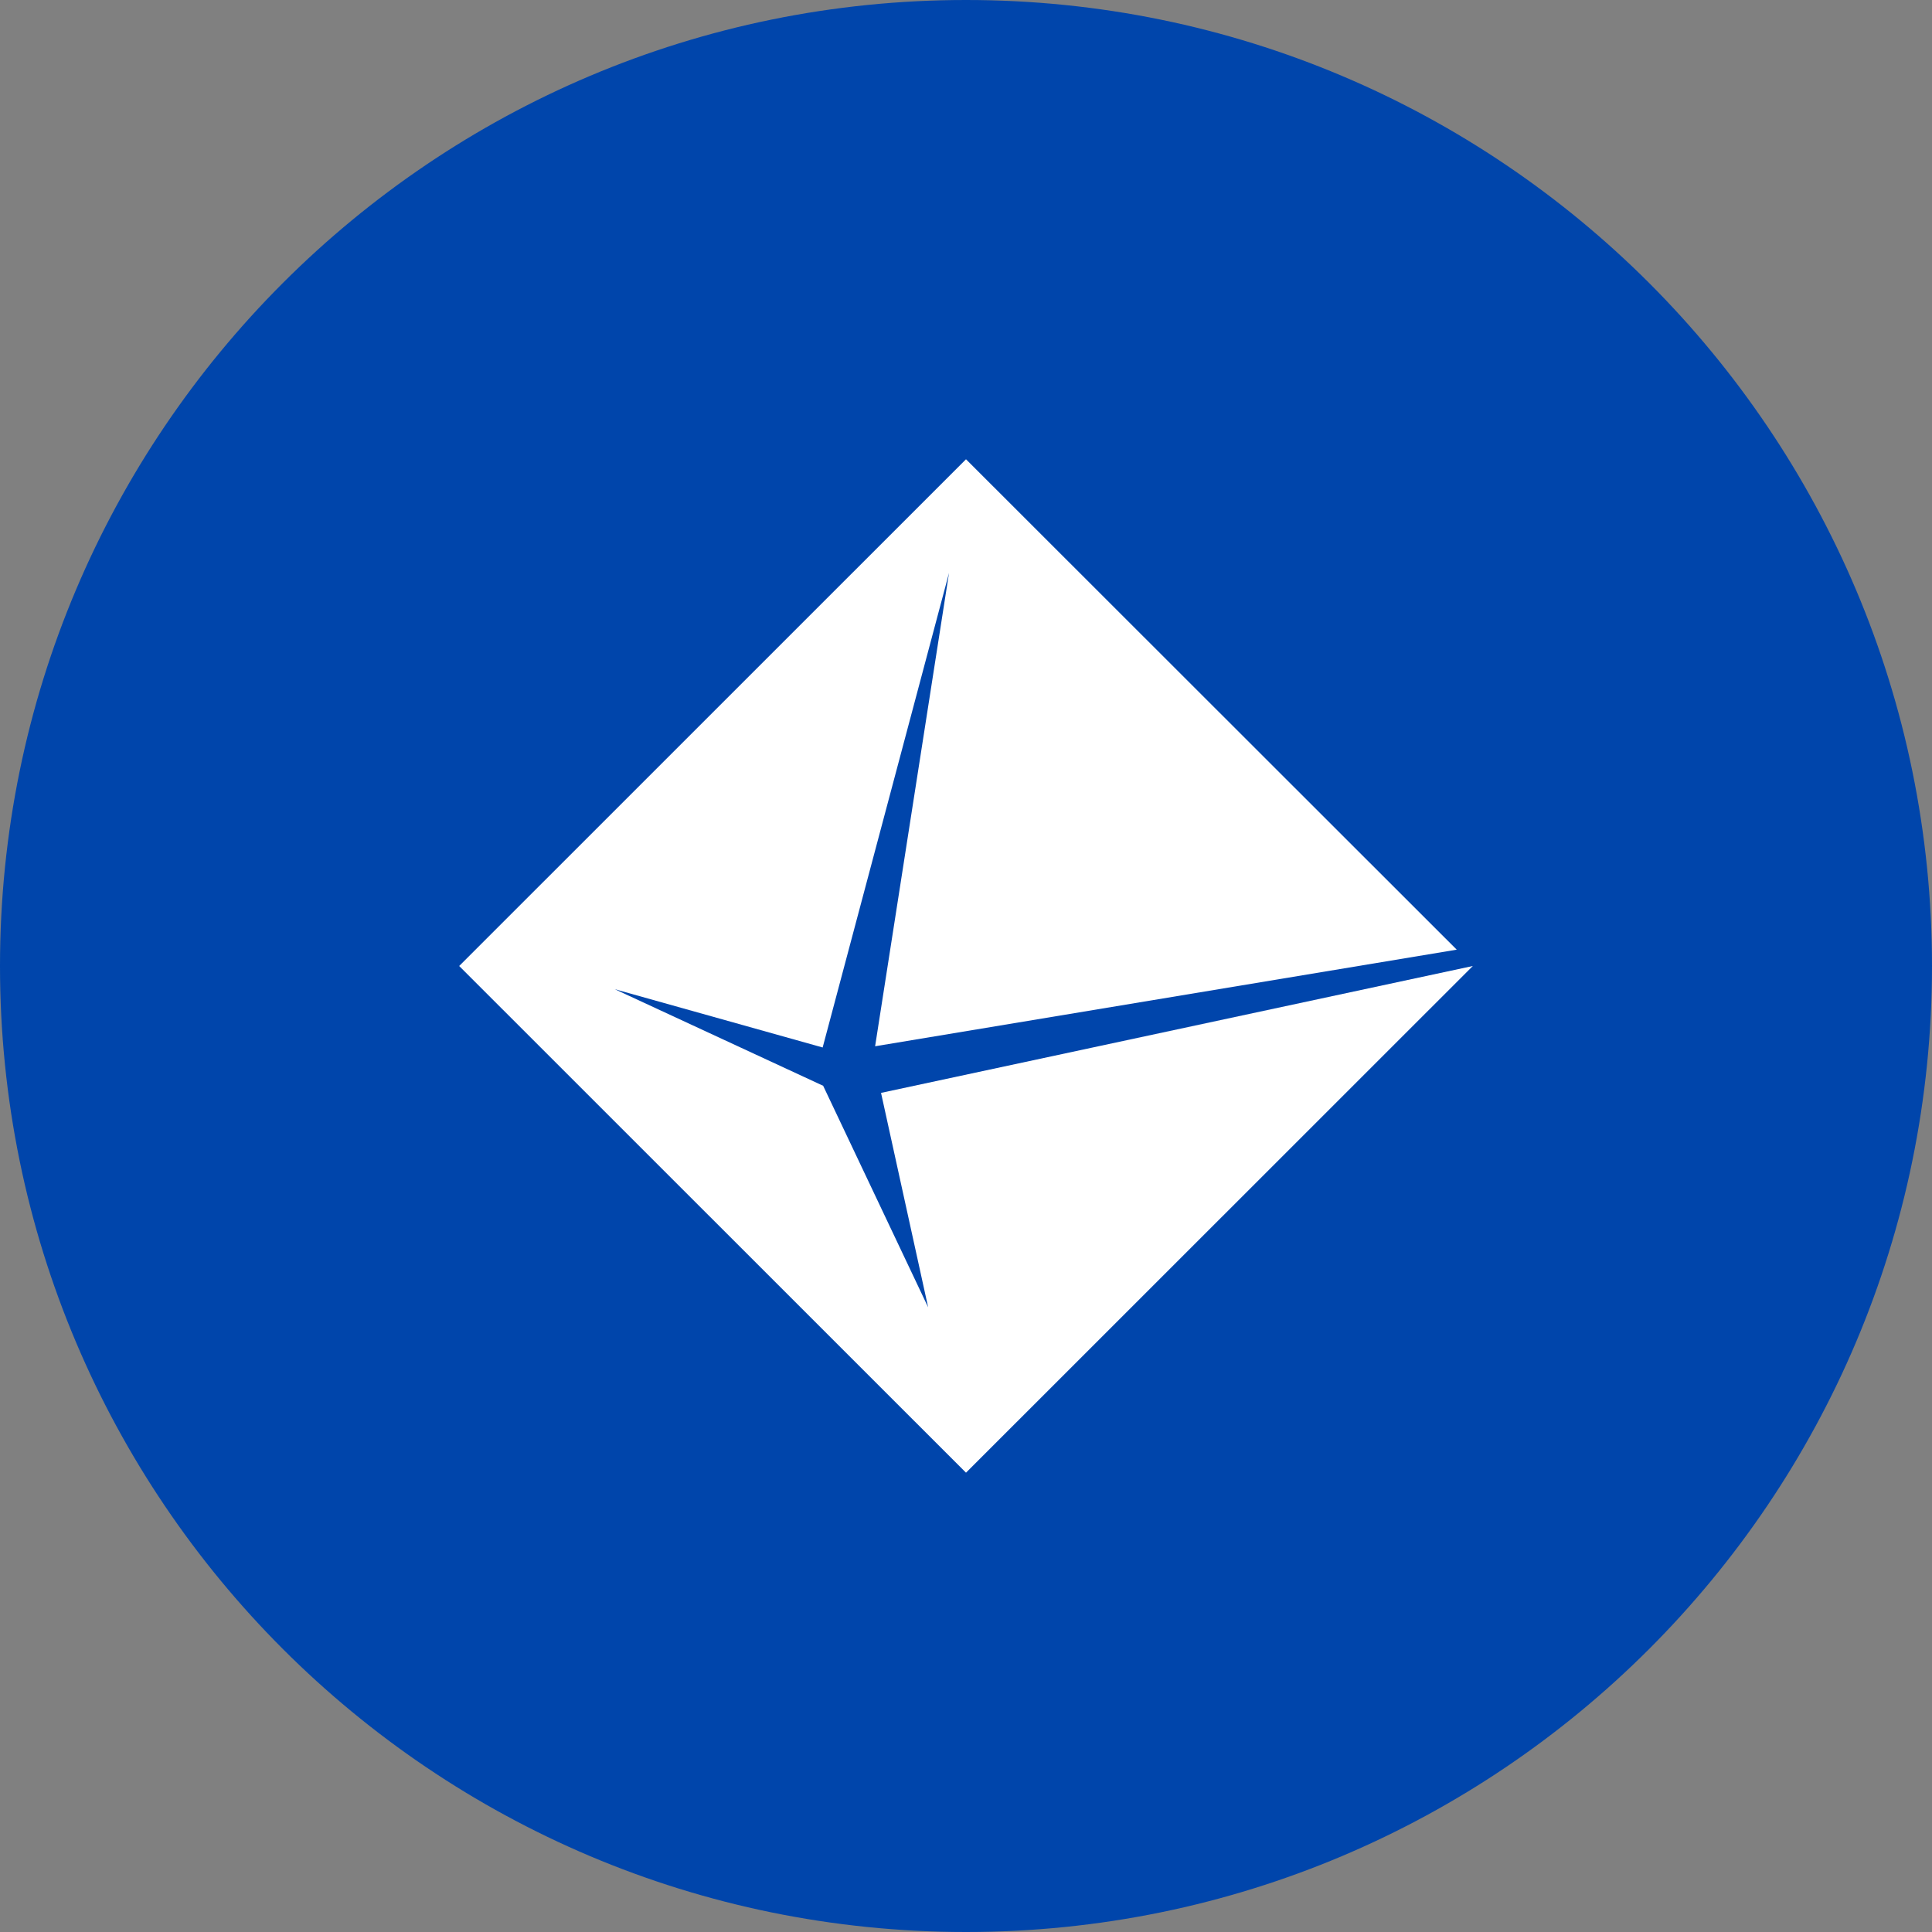 <svg width="46" height="46" viewBox="0 0 46 46" fill="none" xmlns="http://www.w3.org/2000/svg">
<rect x="0" y="0" width="46" height="46" fill="#808080" stroke="none"/>
<path d="M23 46C35.703 46 46 35.703 46 23C46 10.297 35.703 0 23 0C10.297 0 0 10.297 0 23C0 35.703 10.297 46 23 46Z" fill="#0045AB"/>
<path d="M23 10.935L10.933 23L23 35.064L35.067 23L20.977 26.021L22.099 31.127L19.599 25.852L14.636 23.552L19.587 24.94L22.596 13.64L20.836 24.911L34.684 22.611L23 10.935Z" fill="white"/>
</svg>
